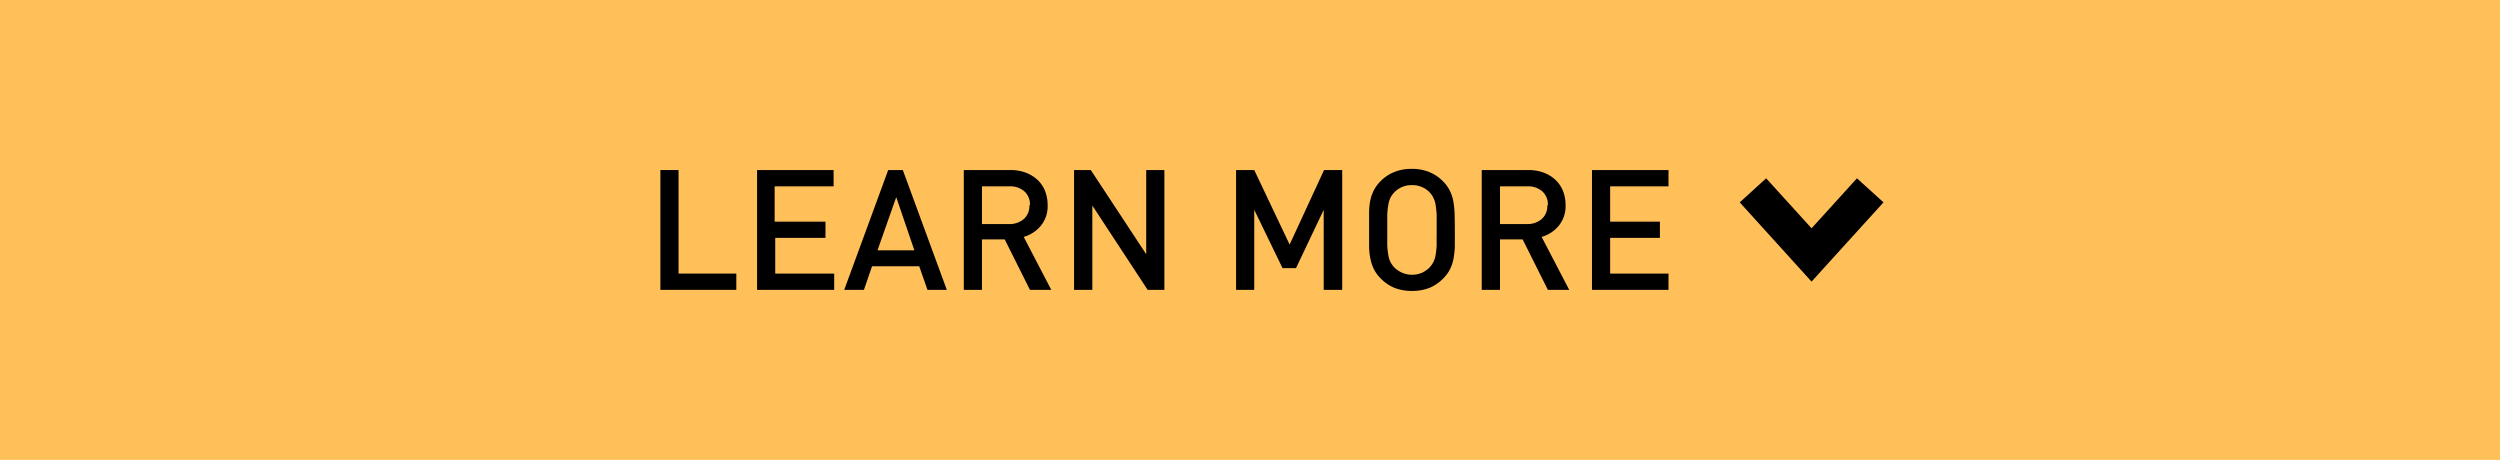 <svg xmlns="http://www.w3.org/2000/svg" viewBox="0 0 212 39"><defs><style>.cls-1{fill:#ffbf59;}</style></defs><title>learn_off</title><g id="Layer_2" data-name="Layer 2"><rect class="cls-1" y="-0.5" width="212" height="40"/></g><g id="Layer_1" data-name="Layer 1"><polygon points="147.53 17.16 149.77 15.12 153.62 19.36 157.47 15.12 159.72 17.16 153.62 23.88 147.53 17.16"/><path d="M56,24.58V14.42h1.54V23.2h4.9v1.38Z"/><path d="M64.2,24.58V14.42h6.49V15.8h-5v3H70v1.37H65.74V23.2h5v1.38Z"/><path d="M78.65,24.58l-.7-2h-4l-.69,2H71.59l3.73-10.16h1.24l3.73,10.16ZM76,16.72l-1.59,4.51h3.13Z"/><path d="M87.34,24.58,85.2,20.3H83.27v4.28H81.73V14.42h3.94a3.6,3.6,0,0,1,1.31.22,3.11,3.11,0,0,1,1,.61,2.66,2.66,0,0,1,.64.94,3.37,3.37,0,0,1,.22,1.2,2.61,2.61,0,0,1-.59,1.77,2.93,2.93,0,0,1-1.44.93l2.34,4.49Zm0-7.18a1.49,1.49,0,0,0-.48-1.18,1.84,1.84,0,0,0-1.25-.42H83.27V19h2.29a1.84,1.84,0,0,0,1.25-.42A1.45,1.45,0,0,0,87.29,17.4Z"/><path d="M97.32,24.58l-4.69-7.15v7.15H91.08V14.42H92.5l4.7,7.14V14.42h1.54V24.58Z"/><path d="M112.25,24.58V17.79l-2.35,4.95h-1.14l-2.4-4.95v6.79h-1.54V14.42h1.54l3,6.32,2.92-6.32h1.54V24.58Z"/><path d="M123.37,19.5c0,.53,0,1,0,1.41a8.09,8.09,0,0,1-.12,1.08,3.53,3.53,0,0,1-.31.88,3.11,3.11,0,0,1-.58.77,3.53,3.53,0,0,1-1.14.77,4,4,0,0,1-1.49.26,4,4,0,0,1-1.48-.26,3.53,3.53,0,0,1-1.14-.77,3.11,3.11,0,0,1-.58-.77,3.53,3.53,0,0,1-.31-.88,5.75,5.75,0,0,1-.12-1.08c0-.41,0-.88,0-1.41s0-1,0-1.41A5.75,5.75,0,0,1,116.2,17a3.53,3.53,0,0,1,.31-.88,3.11,3.11,0,0,1,.58-.77,3.35,3.35,0,0,1,1.14-.76,3.79,3.79,0,0,1,1.48-.27,3.85,3.85,0,0,1,1.49.27,3.35,3.35,0,0,1,1.14.76,3.11,3.11,0,0,1,.58.77,3.53,3.53,0,0,1,.31.88,8.09,8.09,0,0,1,.12,1.08C123.36,18.5,123.37,19,123.37,19.5Zm-1.54,0c0-.5,0-.93,0-1.27a8.4,8.4,0,0,0-.09-.87,2,2,0,0,0-.19-.59,1.9,1.9,0,0,0-.3-.44,2,2,0,0,0-1.52-.63,2,2,0,0,0-1.51.63,1.94,1.94,0,0,0-.31.44,2.13,2.13,0,0,0-.18.6,6,6,0,0,0-.09.86c0,.34,0,.77,0,1.27s0,.93,0,1.26a6.32,6.32,0,0,0,.09.87,2.06,2.06,0,0,0,.18.59,2.19,2.19,0,0,0,.31.44,2.14,2.14,0,0,0,2.36.47,2.25,2.25,0,0,0,.67-.47,2.14,2.14,0,0,0,.3-.44,2,2,0,0,0,.19-.59,7.89,7.89,0,0,0,.09-.86C121.82,20.43,121.83,20,121.83,19.5Z"/><path d="M131.26,24.58l-2.14-4.28H127.2v4.28h-1.55V14.42h3.94a3.6,3.6,0,0,1,1.31.22,2.91,2.91,0,0,1,1,.61,2.66,2.66,0,0,1,.64.94,3.16,3.16,0,0,1,.22,1.2,2.61,2.61,0,0,1-.59,1.77,2.93,2.93,0,0,1-1.44.93l2.34,4.49Zm0-7.18a1.49,1.49,0,0,0-.48-1.18,1.84,1.84,0,0,0-1.25-.42H127.2V19h2.28a1.84,1.84,0,0,0,1.25-.42A1.45,1.45,0,0,0,131.21,17.4Z"/><path d="M135,24.58V14.42h6.49V15.8h-4.95v3h4.22v1.37h-4.22V23.2h4.95v1.38Z"/></g></svg>